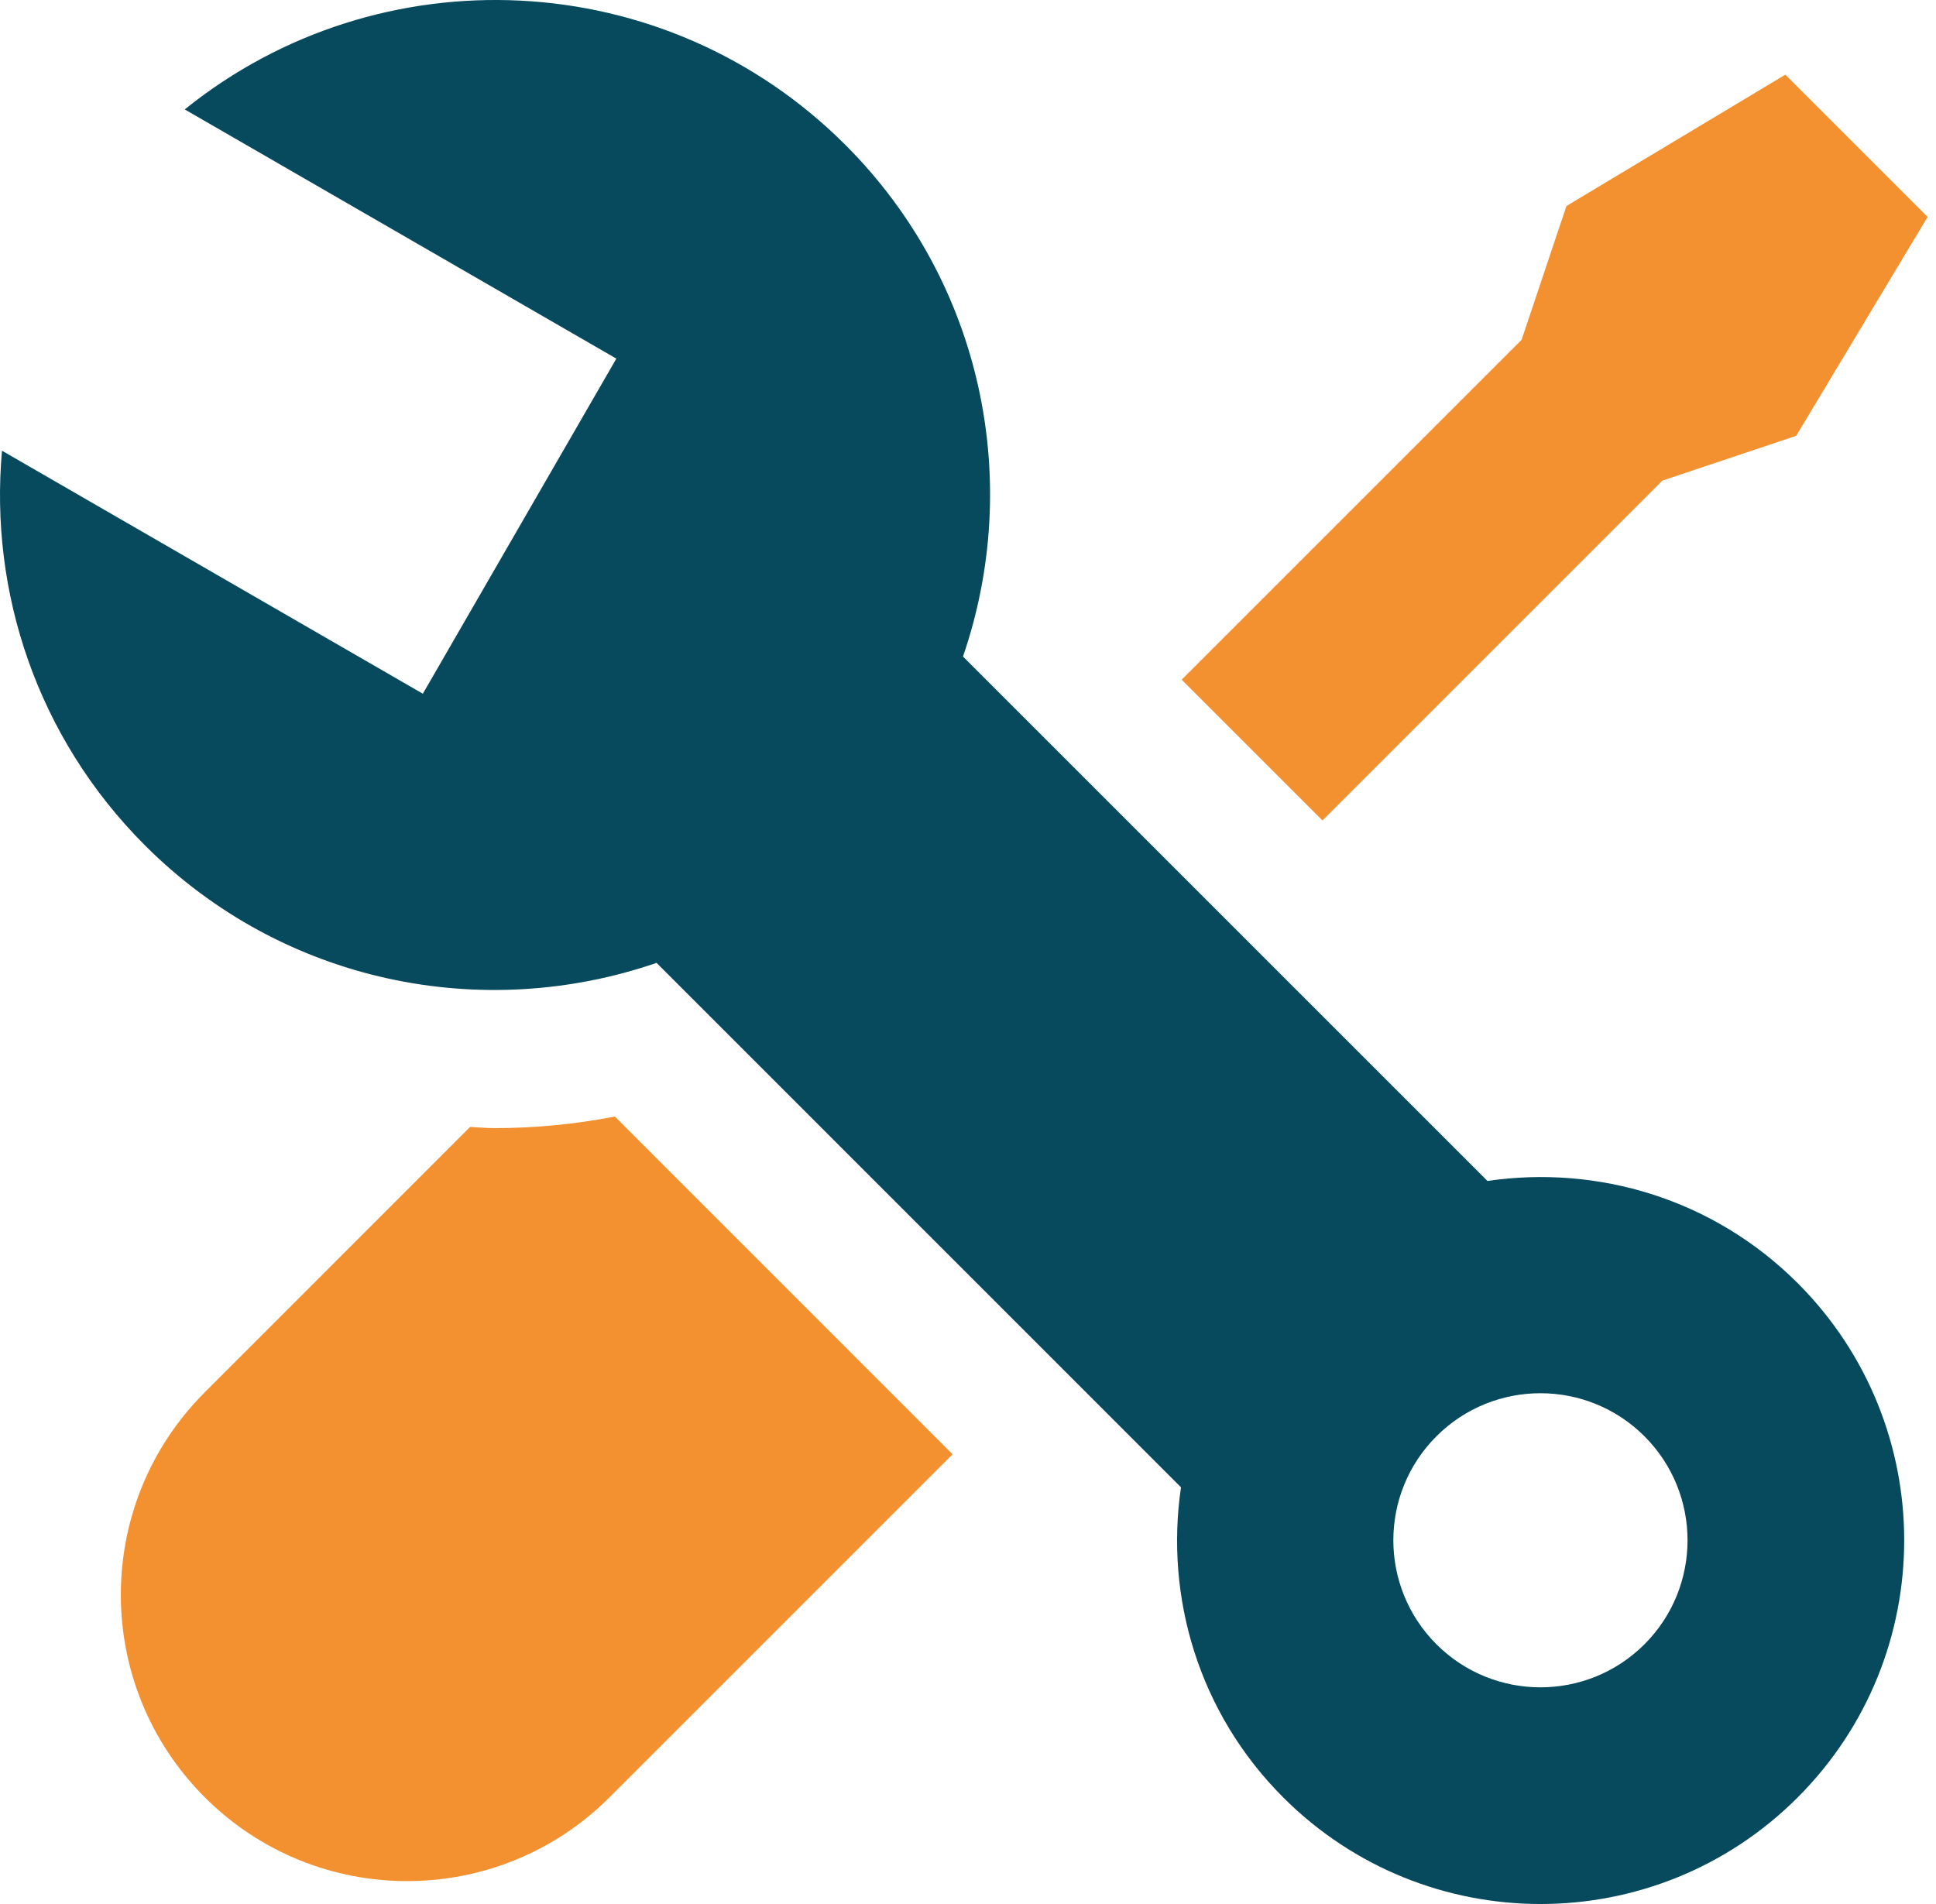 <svg width="61" height="60" viewBox="0 0 61 60" fill="none" xmlns="http://www.w3.org/2000/svg">
<path d="M46.866 37.213L30.342 20.689C32.222 15.224 30.999 8.931 26.639 4.568C20.945 -1.125 11.947 -1.495 5.821 3.448L19.42 11.301L13.323 21.861L0.063 14.203C-0.336 18.648 1.163 23.235 4.568 26.64C8.929 31.001 15.225 32.224 20.687 30.342L37.211 46.869C36.702 50.331 37.769 53.978 40.433 56.642C44.91 61.119 52.167 61.119 56.641 56.642C61.117 52.166 61.117 44.911 56.641 40.434C53.977 37.771 50.33 36.706 46.866 37.215L46.866 37.213ZM51.814 51.816C50.003 53.624 47.07 53.624 45.26 51.816C43.449 50.003 43.449 47.072 45.26 45.26C47.07 43.452 50.003 43.452 51.814 45.26C53.624 47.072 53.624 50.005 51.814 51.816Z" fill="#07495D"/>
<path d="M15.576 35.55C15.32 35.55 15.068 35.523 14.812 35.512L6.45 43.877C2.926 47.399 2.926 53.11 6.45 56.635C9.973 60.159 15.686 60.159 19.208 56.635L30.015 45.828L19.374 35.185C18.128 35.427 16.86 35.55 15.576 35.55L15.576 35.55Z" fill="#F39131"/>
<path d="M52.379 15.145L56.595 13.734L60.736 6.835L56.253 2.352L49.356 6.492L47.942 10.709L37.232 21.419C38.44 22.627 40.047 24.233 41.669 25.855L52.379 15.145Z" fill="#F39131"/>
</svg>

